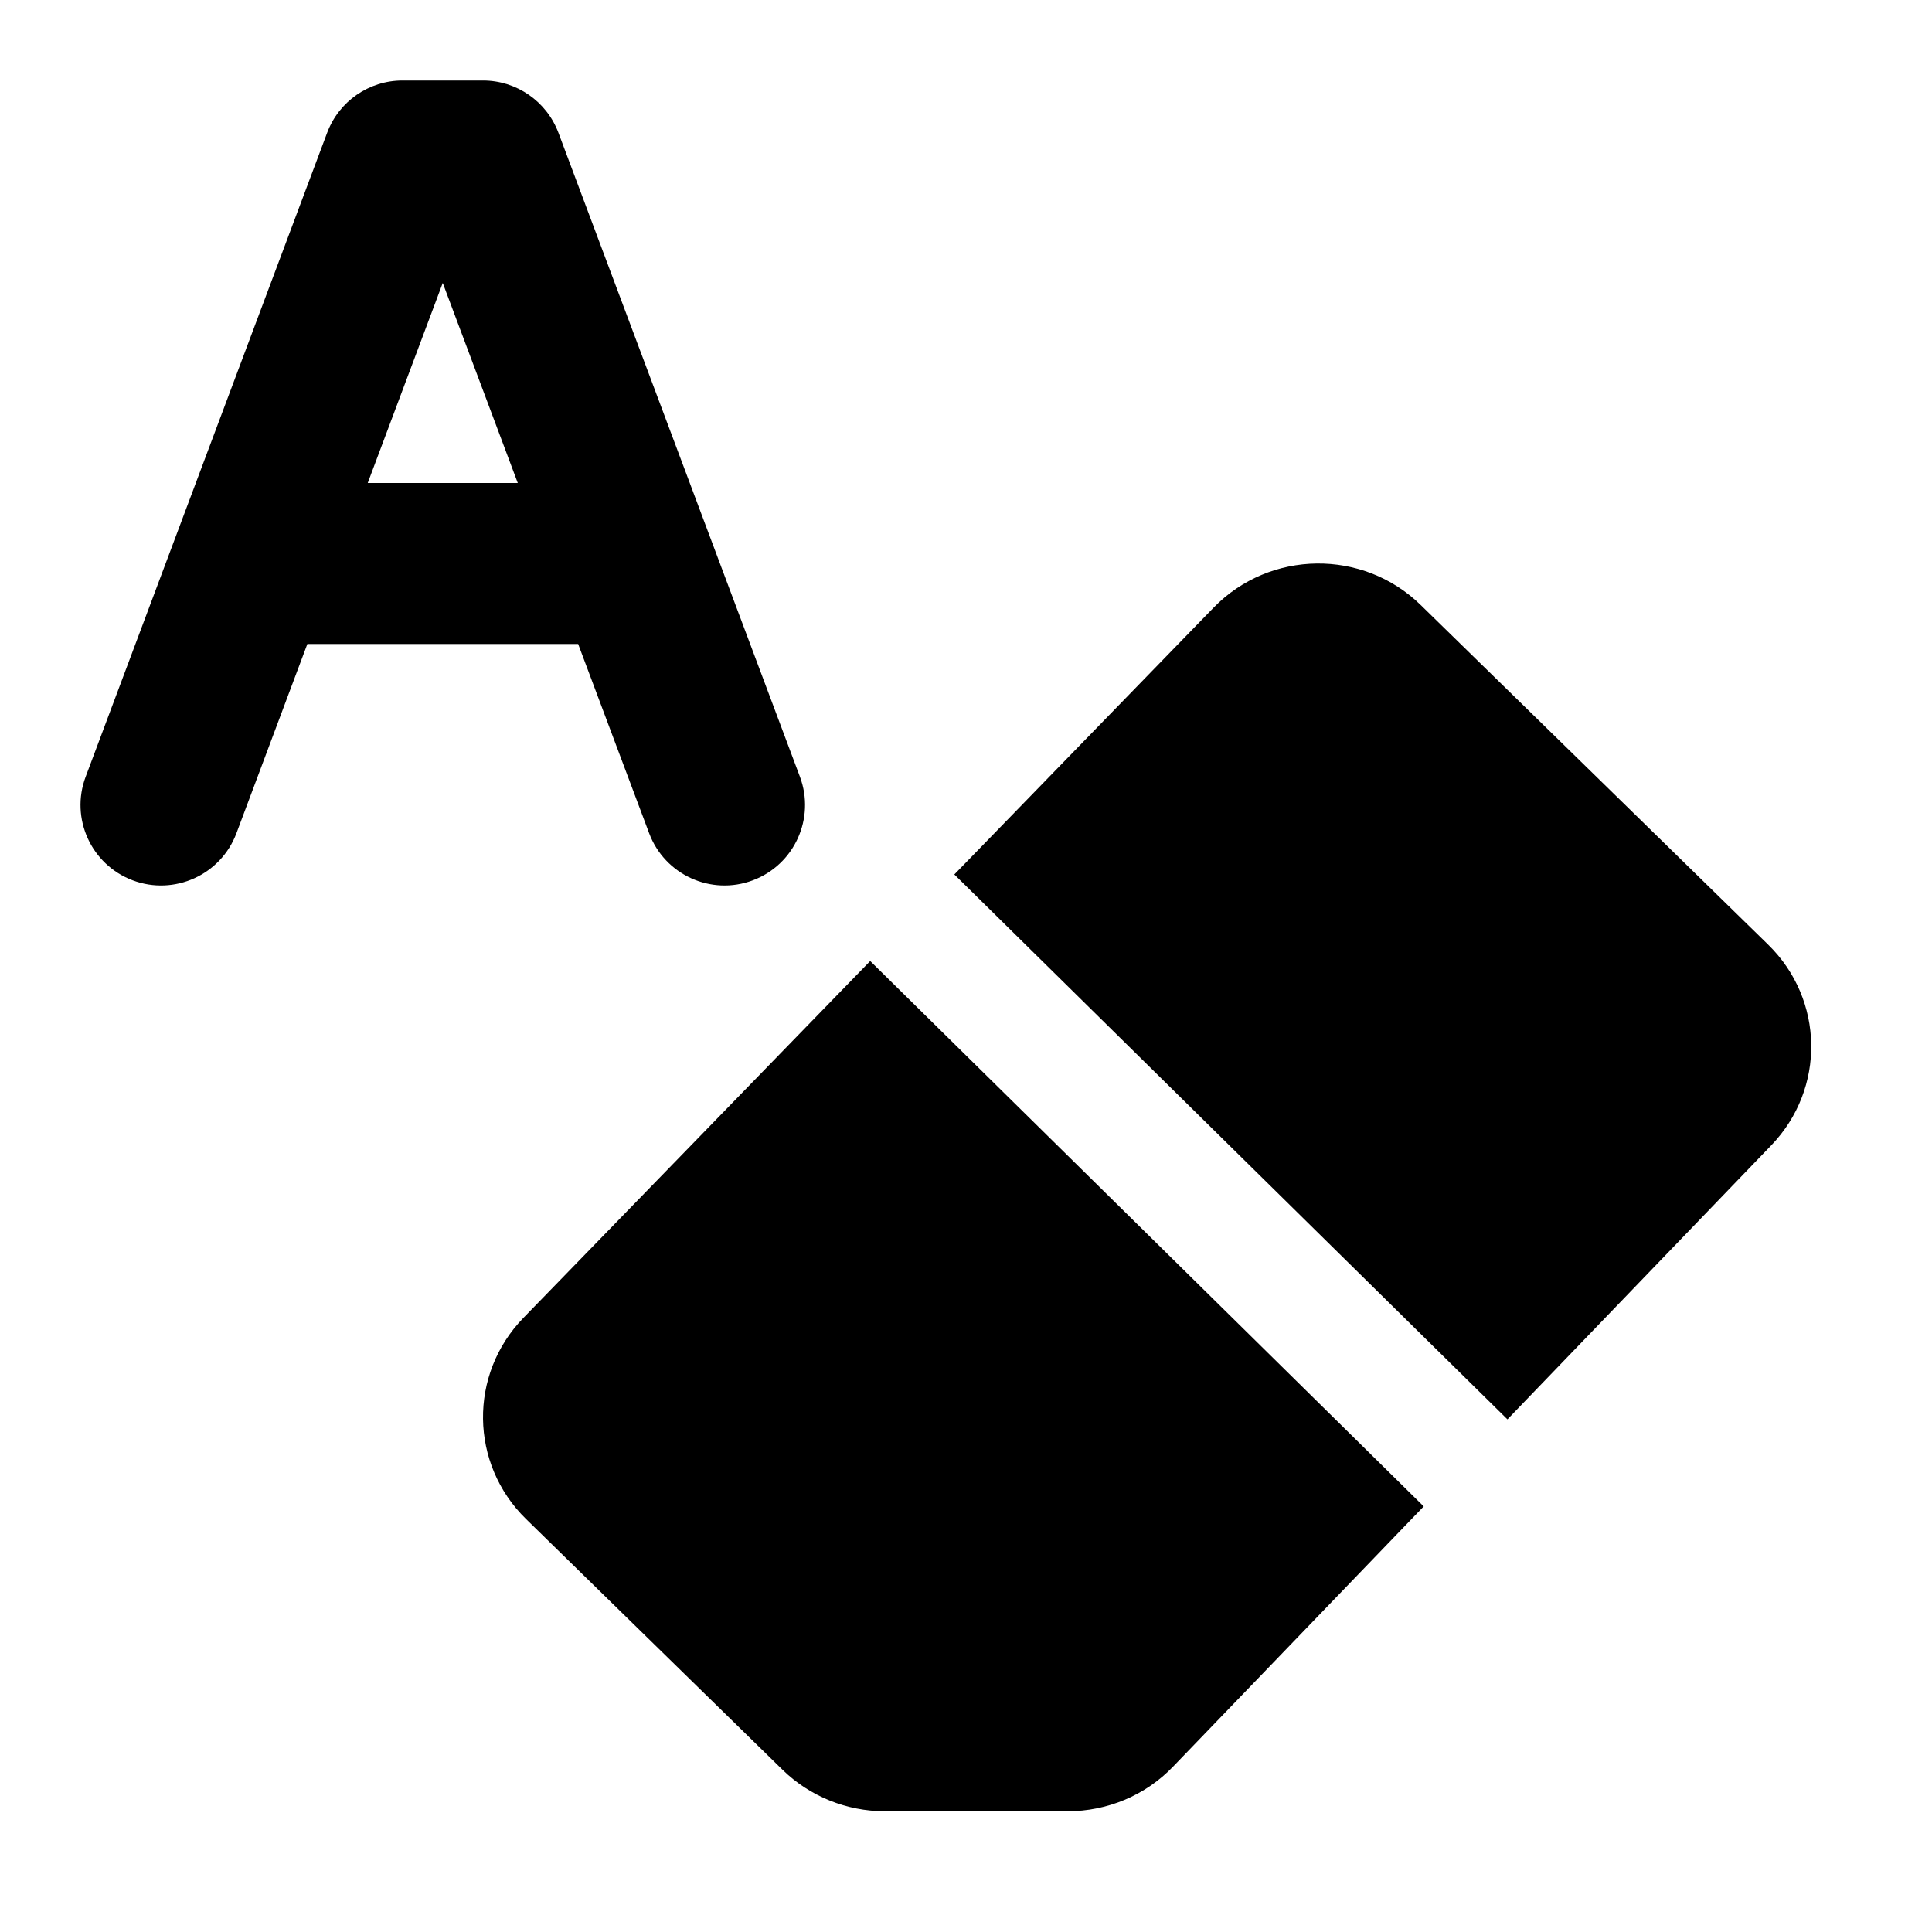 <svg width="24" height="24" viewBox="0 0 24 24" xmlns="http://www.w3.org/2000/svg">
    <path fill-rule="evenodd" clip-rule="evenodd" d="M4.064 1.649C4.21 1.259 4.583 1 5 1H6C6.417 1 6.79 1.259 6.937 1.649L9.937 9.649C10.13 10.166 9.869 10.742 9.351 10.936C8.834 11.13 8.258 10.868 8.064 10.351L7.182 8H3.818L2.937 10.351C2.743 10.868 2.166 11.13 1.649 10.936C1.132 10.742 0.87 10.166 1.064 9.649L4.064 1.649ZM4.568 6H6.432L5.5 3.515L4.568 6Z"/>
    <path d="M17.649 7.516C16.933 6.816 15.774 6.83 15.076 7.548L11.855 10.863L18.726 17.632L22.003 14.228C22.68 13.525 22.663 12.417 21.965 11.735L17.649 7.516Z"/>
    <path d="M17.686 18.713L10.81 11.938L6.502 16.371C5.82 17.073 5.835 18.186 6.535 18.87L9.72 21.984C10.06 22.316 10.518 22.5 10.991 22.5H13.264C13.757 22.5 14.231 22.302 14.573 21.945L17.686 18.713Z"/>
</svg>
